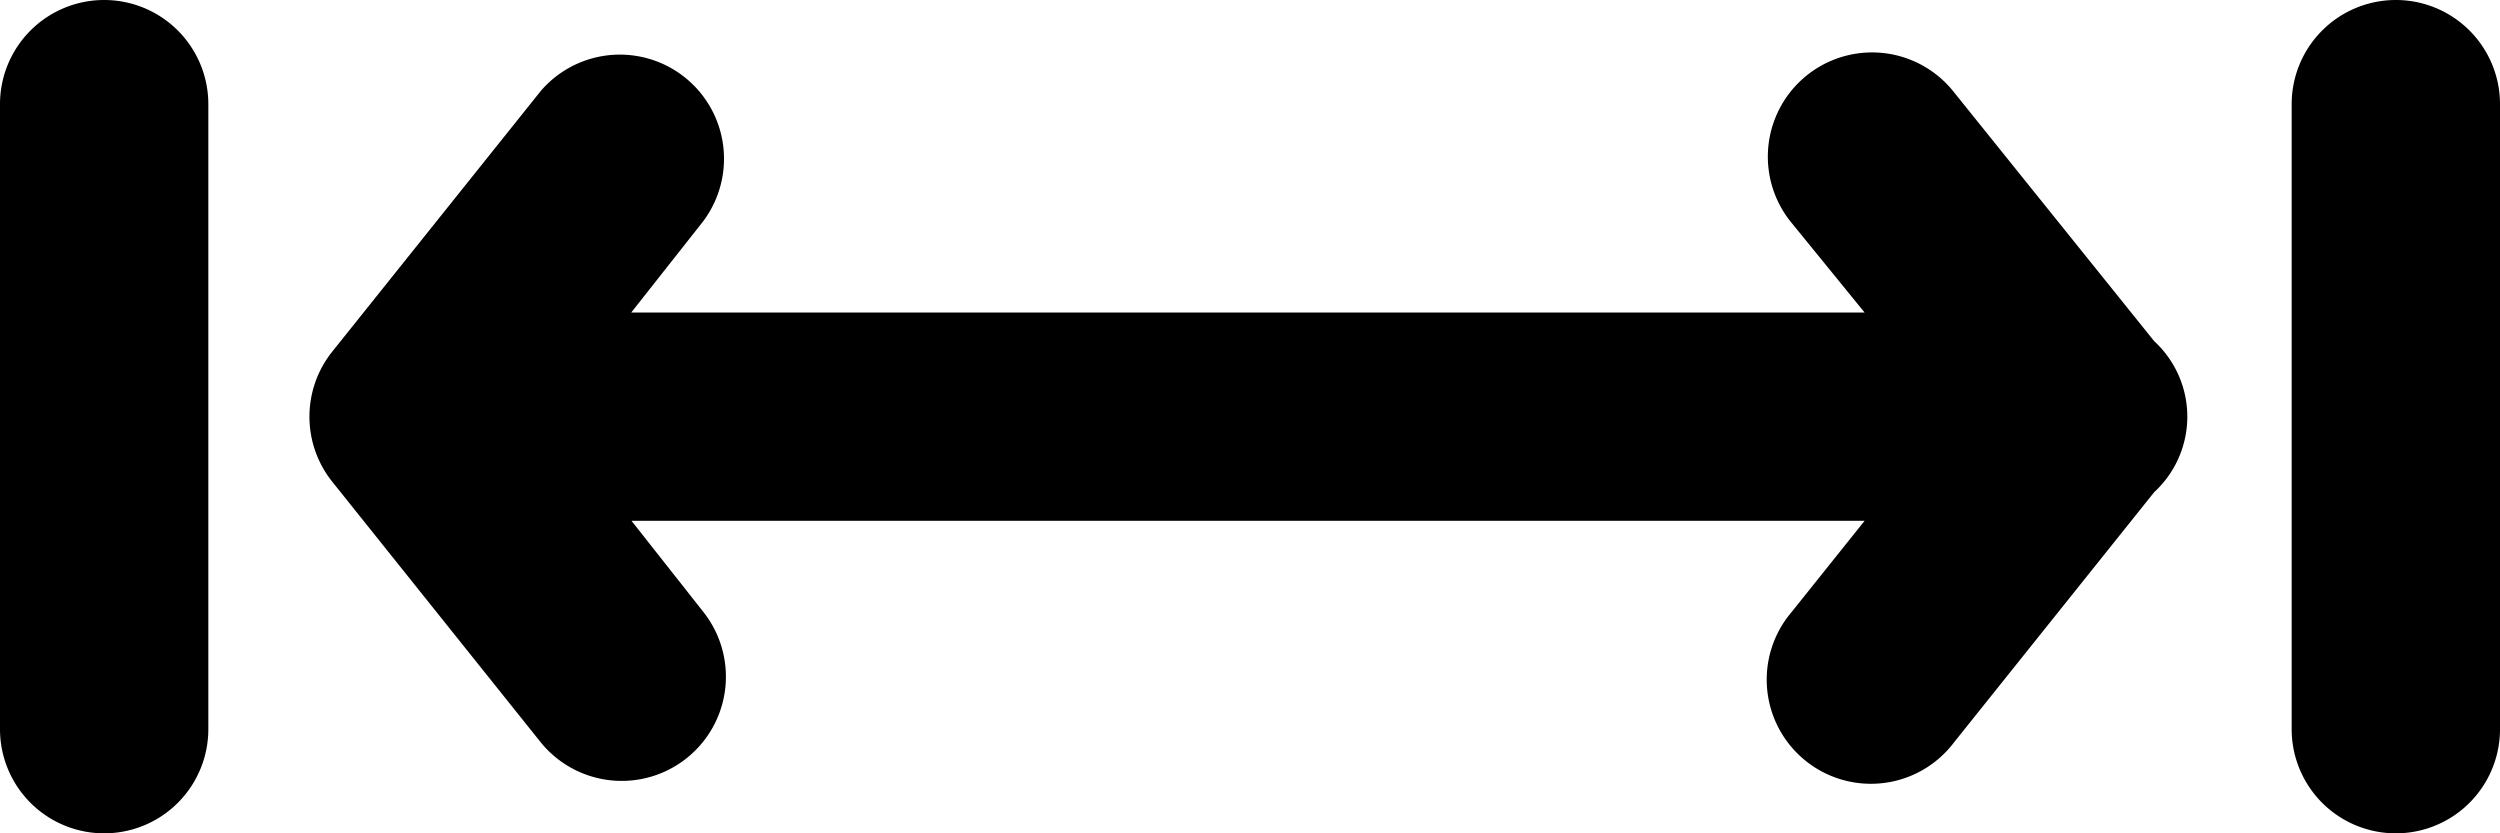 <svg data-name="Слой 1" xmlns="http://www.w3.org/2000/svg" viewBox="0 0 96 32"><title>noun_70393_cc</title><path d="M82.72 13.1L75 3.5a4.002 4.002 0 0 0-6.25 5L71.6 12H24.24L27 8.5a4 4 0 0 0-6.24-5l-8 10a4 4 0 0 0 0 5l8 10a4.002 4.002 0 0 0 6.25-5L24.25 20H71.6l-2.8 3.5a4 4 0 1 0 6.24 5l7.68-9.6a3.94 3.94 0 0 0 0-5.8zM92 0a4 4 0 0 0-4 4v24a4 4 0 0 0 8 0V4a4 4 0 0 0-4-4zM4 0a4 4 0 0 0-4 4v24a4 4 0 0 0 8 0V4a4 4 0 0 0-4-4z"/></svg>
